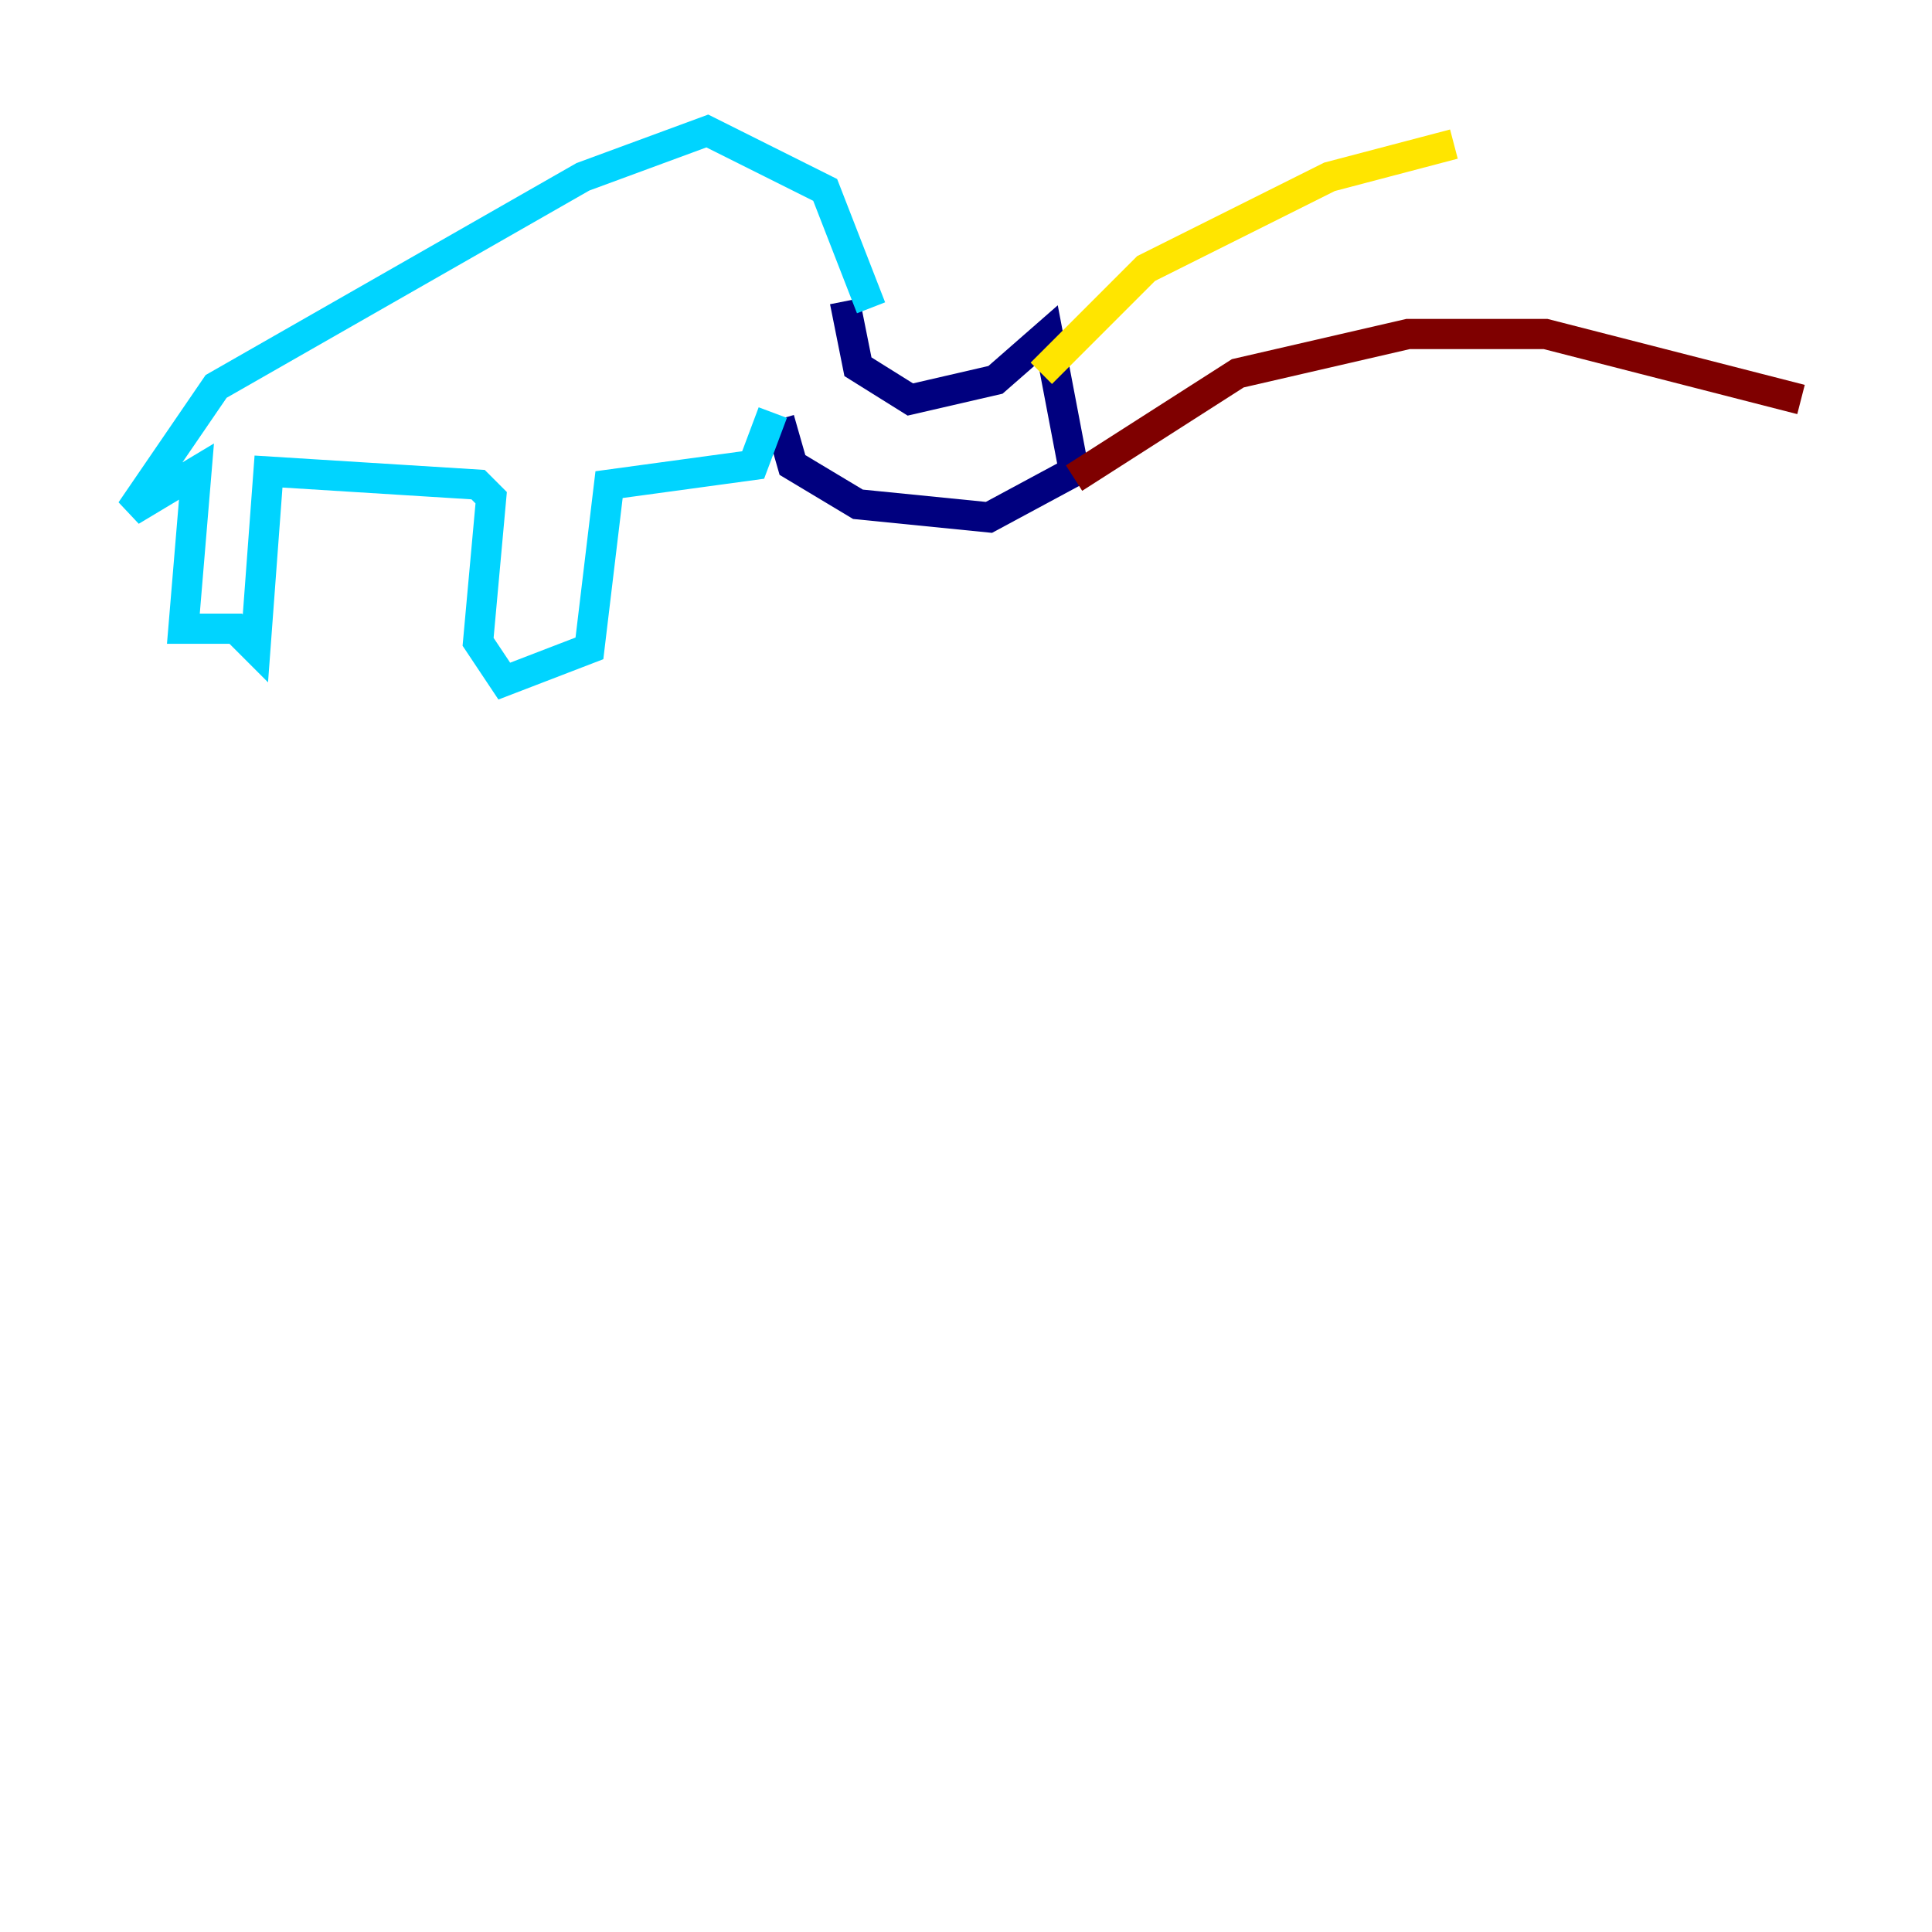 <?xml version="1.0" encoding="utf-8" ?>
<svg baseProfile="tiny" height="128" version="1.2" viewBox="0,0,128,128" width="128" xmlns="http://www.w3.org/2000/svg" xmlns:ev="http://www.w3.org/2001/xml-events" xmlns:xlink="http://www.w3.org/1999/xlink"><defs /><polyline fill="none" points="55.973,19.959 56.841,24.298 60.312,26.468 65.953,25.166 69.424,22.129 71.159,31.241 65.519,34.278 56.841,33.41 52.502,30.807 51.634,27.77" stroke="#00007f" stroke-width="2" /><polyline fill="none" points="51.2,27.336 49.898,30.807 40.352,32.108 39.051,42.956 33.41,45.125 31.675,42.522 32.542,32.976 31.675,32.108 17.79,31.241 16.922,42.956 15.62,41.654 12.149,41.654 13.017,31.241 8.678,33.844 14.319,25.6 38.617,11.715 46.861,8.678 54.671,12.583 57.709,20.393" stroke="#00d4ff" stroke-width="2" /><polyline fill="none" points="68.99,24.732 75.932,17.79 88.081,11.715 96.325,9.546" stroke="#ffe500" stroke-width="2" /><polyline fill="none" points="71.159,31.675 82.007,24.732 93.288,22.129 102.4,22.129 119.322,26.468" stroke="#7f0000" stroke-width="2" /></svg>